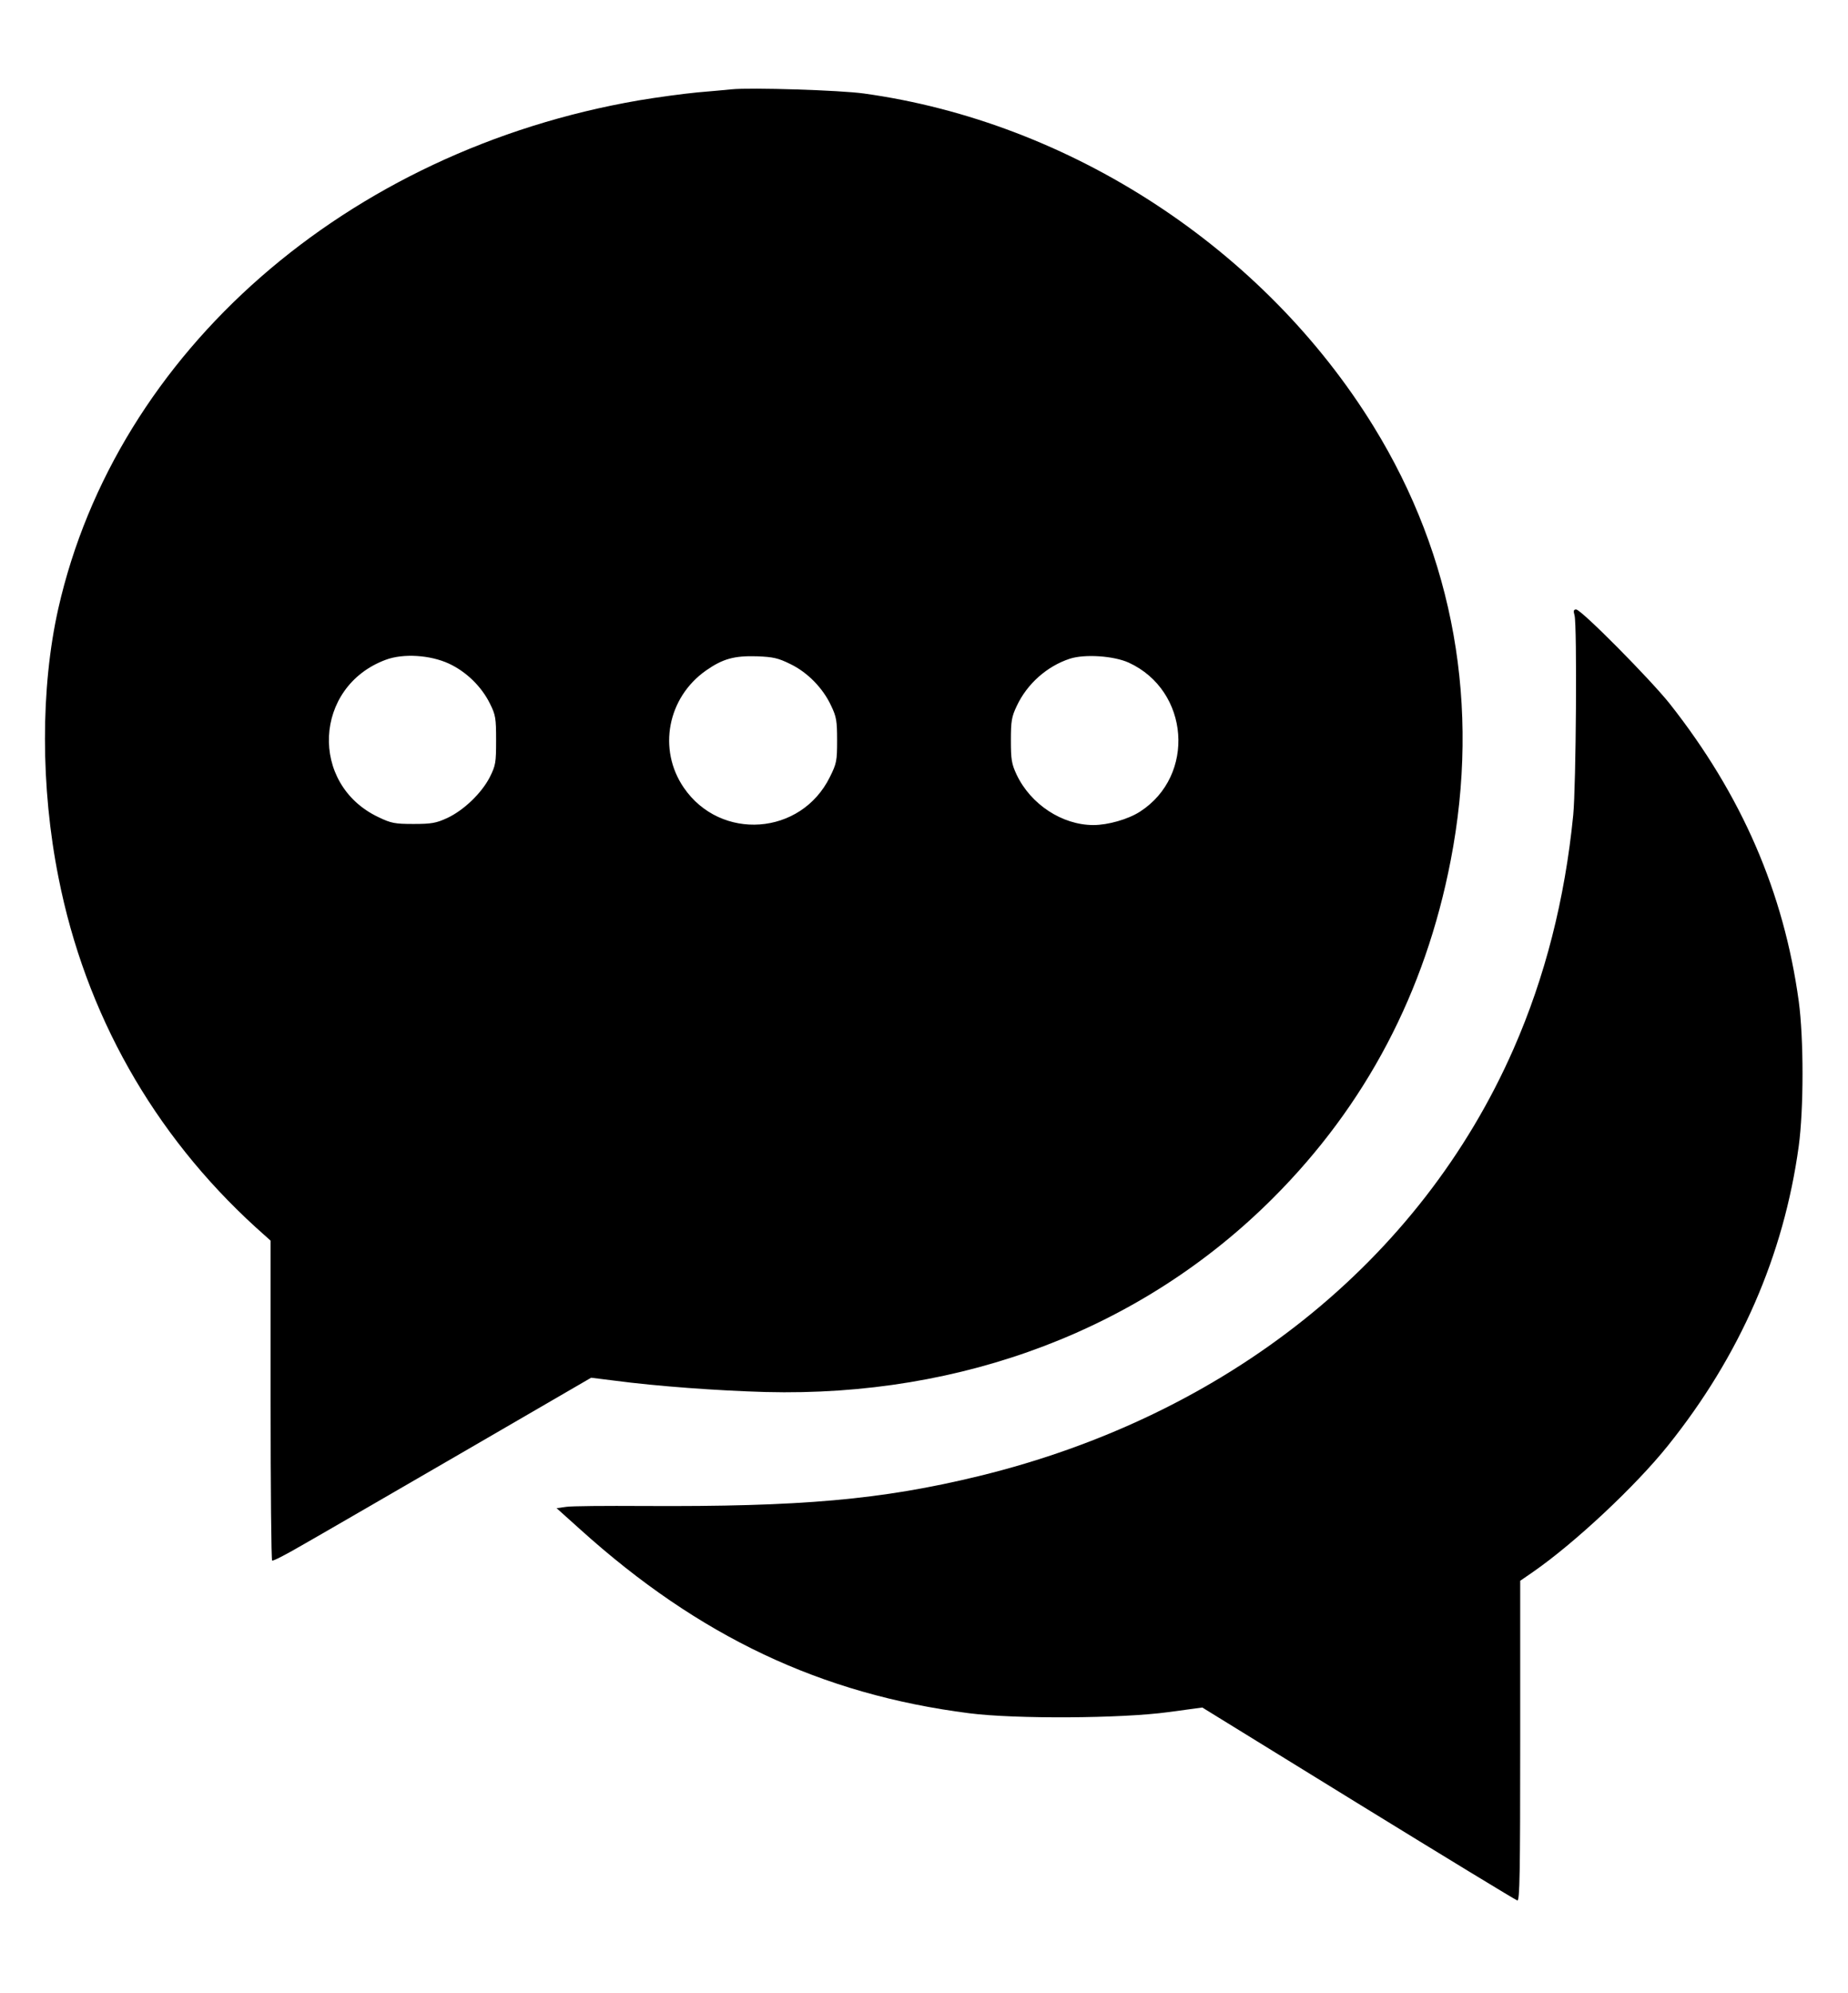 <?xml version="1.0" standalone="no"?>
<!DOCTYPE svg PUBLIC "-//W3C//DTD SVG 20010904//EN"
 "http://www.w3.org/TR/2001/REC-SVG-20010904/DTD/svg10.dtd">
<svg version="1.0" xmlns="http://www.w3.org/2000/svg"
 width="840pt" height="906pt" viewBox="0 0 840 906"
 preserveAspectRatio="xMidYMid meet">
<g transform="translate(0,906) scale(0.1,-0.1)"
fill="#000000" stroke="none">
<path d="M3325 8654 c-22 -2 -92 -9 -155 -14 -63 -6 -182 -22 -265 -36 -1330
-228 -2376 -1144 -2640 -2310 -81 -360 -81 -813 1 -1223 122 -618 431 -1165
896 -1589 l68 -61 0 -725 c0 -399 3 -727 7 -729 5 -3 64 28 133 68 69 39 393
227 721 417 l596 346 104 -13 c196 -26 474 -46 689 -52 898 -23 1713 288 2306
881 422 422 692 935 808 1535 136 701 15 1379 -350 1972 -498 809 -1378 1384
-2317 1514 -106 15 -514 28 -602 19z m-1285 -2610 c80 -37 149 -105 187 -182
26 -52 28 -67 28 -167 0 -102 -2 -114 -29 -168 -37 -72 -118 -150 -193 -185
-50 -23 -71 -27 -153 -27 -85 0 -102 3 -160 31 -315 149 -295 593 33 715 80
30 202 22 287 -17z m1552 -2 c79 -38 149 -110 186 -190 24 -50 27 -69 27 -157
0 -93 -2 -105 -33 -167 -131 -266 -497 -292 -664 -48 -119 174 -74 410 102
533 76 53 128 67 231 64 74 -3 96 -8 151 -35z m1539 6 c276 -127 305 -513 51
-677 -54 -35 -146 -61 -212 -61 -142 0 -285 94 -349 229 -23 49 -26 69 -26
156 0 87 3 107 27 157 47 100 137 180 241 214 68 22 200 13 268 -18z"/>
<path d="M7157 6263 c12 -44 7 -775 -6 -908 -38 -383 -128 -736 -271 -1062
-423 -964 -1303 -1667 -2430 -1942 -444 -108 -809 -140 -1525 -136 -170 1
-329 0 -352 -4 l-43 -6 108 -97 c539 -486 1094 -749 1767 -835 211 -27 692
-24 905 5 l155 21 709 -437 c390 -240 715 -438 723 -440 11 -3 13 125 13 725
l0 728 58 40 c189 131 466 390 614 575 327 408 526 864 594 1360 23 169 23
491 0 660 -68 495 -259 936 -586 1351 -91 114 -403 429 -426 429 -11 0 -13 -7
-7 -27z"/>
</g>
</svg>
